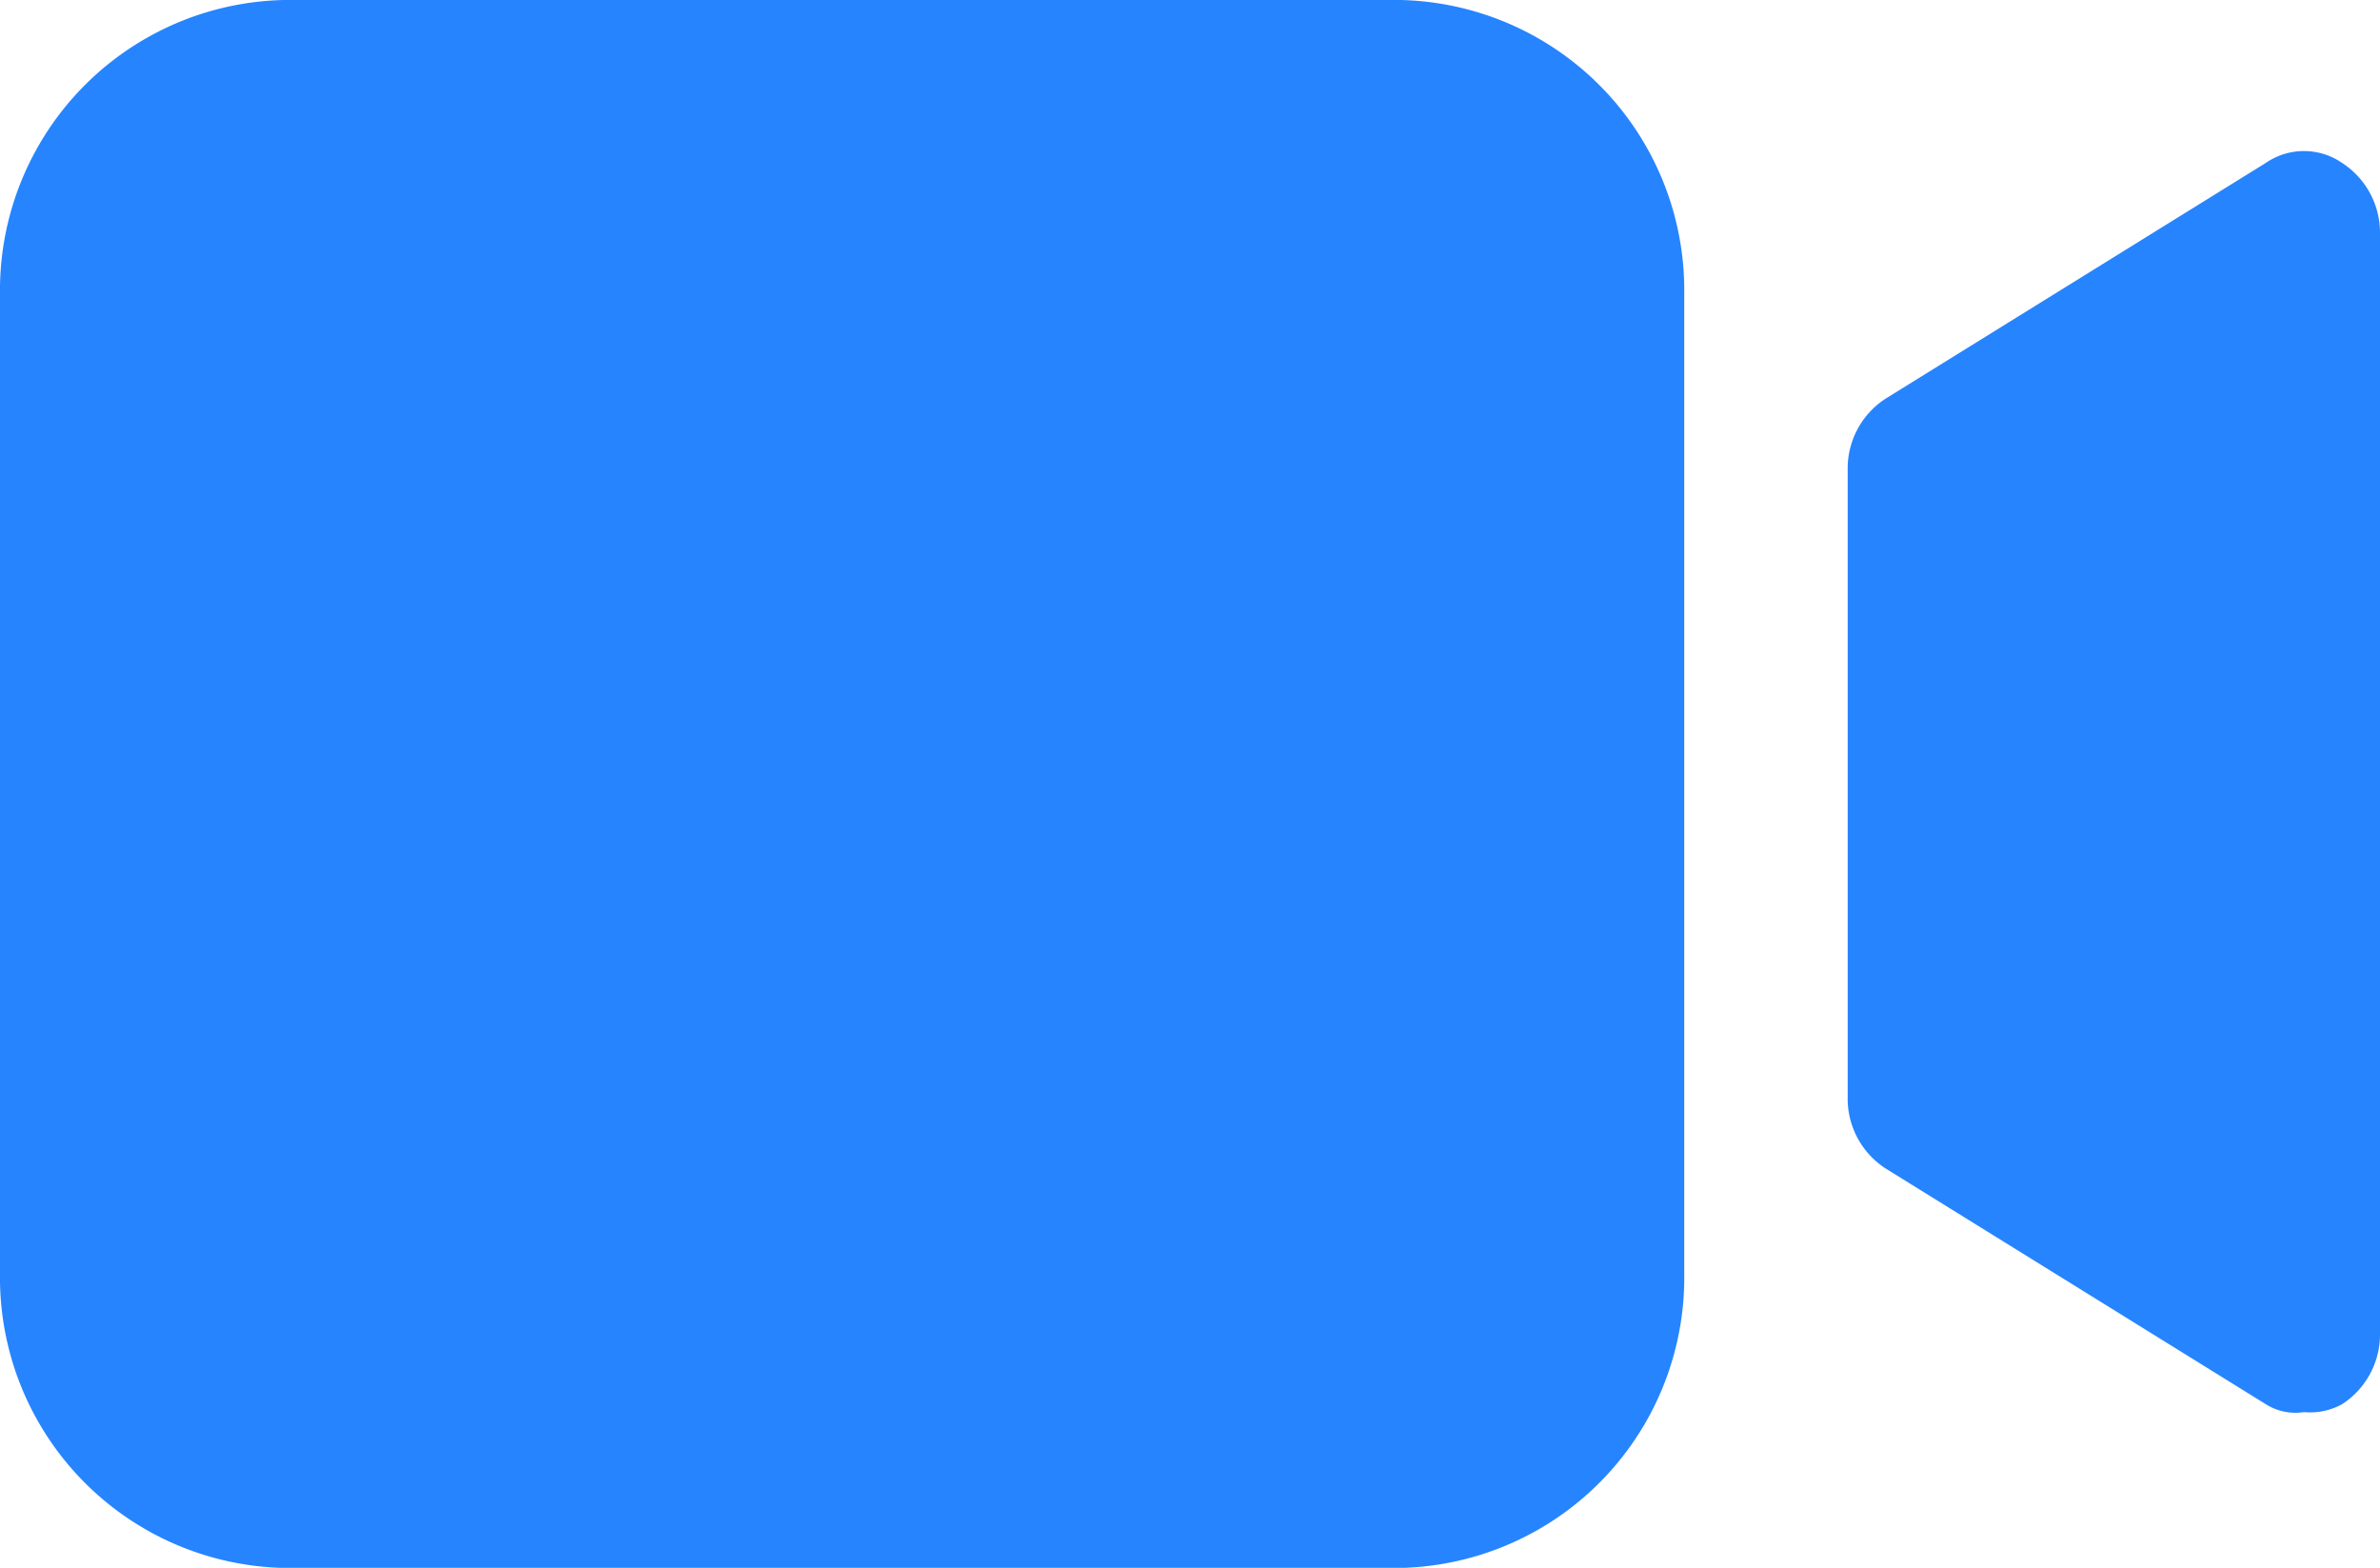 <svg xmlns="http://www.w3.org/2000/svg" width="23.969" height="15.789" viewBox="0 0 23.969 15.789">
  <g id="_6579051_and_camera_computers_hardware_video_icon" data-name="6579051_and_camera_computers_hardware_video_icon" transform="translate(-3 -8)">
    <path id="Path_65" data-name="Path 65" d="M16.969,8H5.993A2.924,2.924,0,0,0,3,10.961v9.868A2.924,2.924,0,0,0,5.993,23.79H16.969a2.924,2.924,0,0,0,2.993-2.961V10.961A2.924,2.924,0,0,0,16.969,8Z" transform="translate(0 0)" fill="#2684ff"/>
    <path id="Path_66" data-name="Path 66" d="M26.978,8.069a.677.677,0,0,0-.766,0l-3.829,2.374a.837.837,0,0,0-.383.712v6.33a.837.837,0,0,0,.383.712l3.829,2.374a.559.559,0,0,0,.383.079.672.672,0,0,0,.383-.079.837.837,0,0,0,.383-.712V8.781A.837.837,0,0,0,26.978,8.069Z" transform="translate(-0.392 1.571)" fill="#2684ff"/>
  </g>
</svg>
